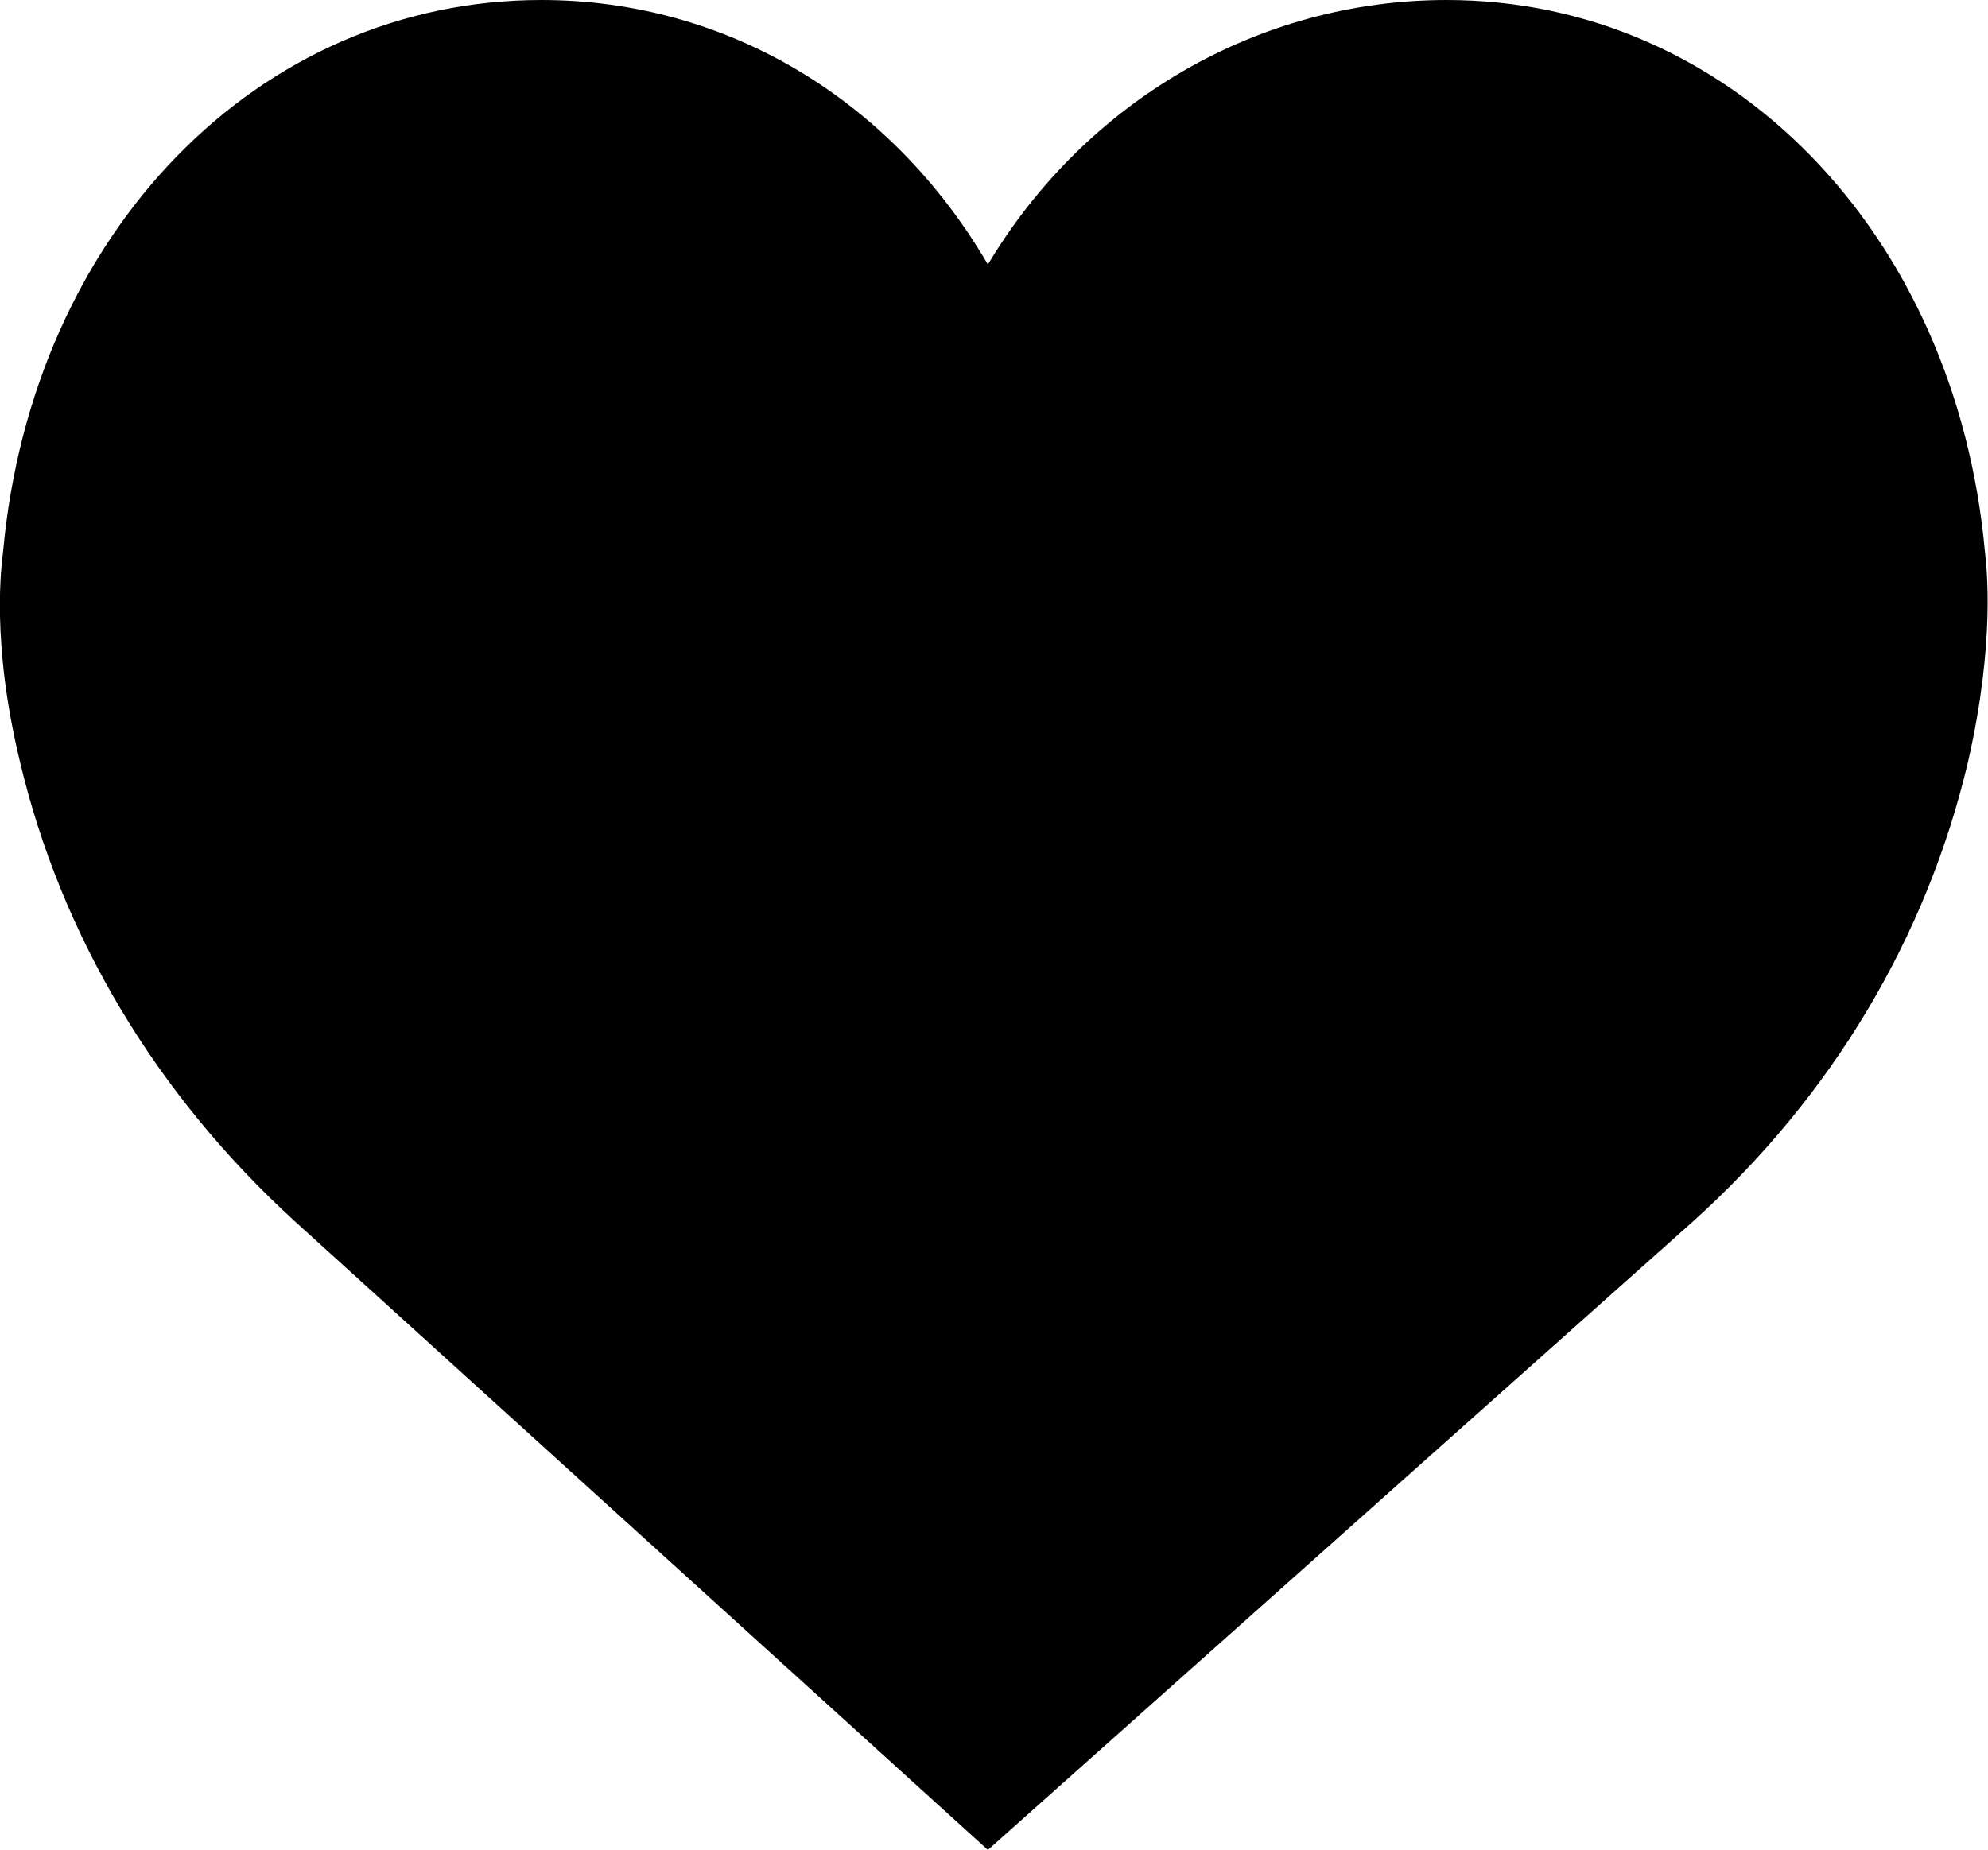 <?xml version="1.0" encoding="utf-8"?>
<!-- Generator: Adobe Illustrator 19.0.0, SVG Export Plug-In . SVG Version: 6.00 Build 0)  -->
<svg version="1.1" id="Слой_1" xmlns="http://www.w3.org/2000/svg" xmlns:xlink="http://www.w3.org/1999/xlink" x="0px" y="0px"
	 viewBox="57 -52 130 121" style="enable-background:new 57 -52 130 121;" xml:space="preserve">

<path class="st0" d="M186.8-15.9C184.9-36.8,170.1-52,151.6-52c-12.3,0-23.6,6.6-30,17.3C115.3-45.5,104.5-52,92.4-52
	c-18.5,0-33.3,15.2-35.2,36.1c-0.1,0.9-0.8,5.8,1.1,13.7c2.7,11.4,8.9,21.8,18,30.1L121.6,69l46.1-41.1c9.1-8.2,15.3-18.6,18-30.1
	C187.5-10.1,186.9-15,186.8-15.9L186.8-15.9z"/>
</svg>
